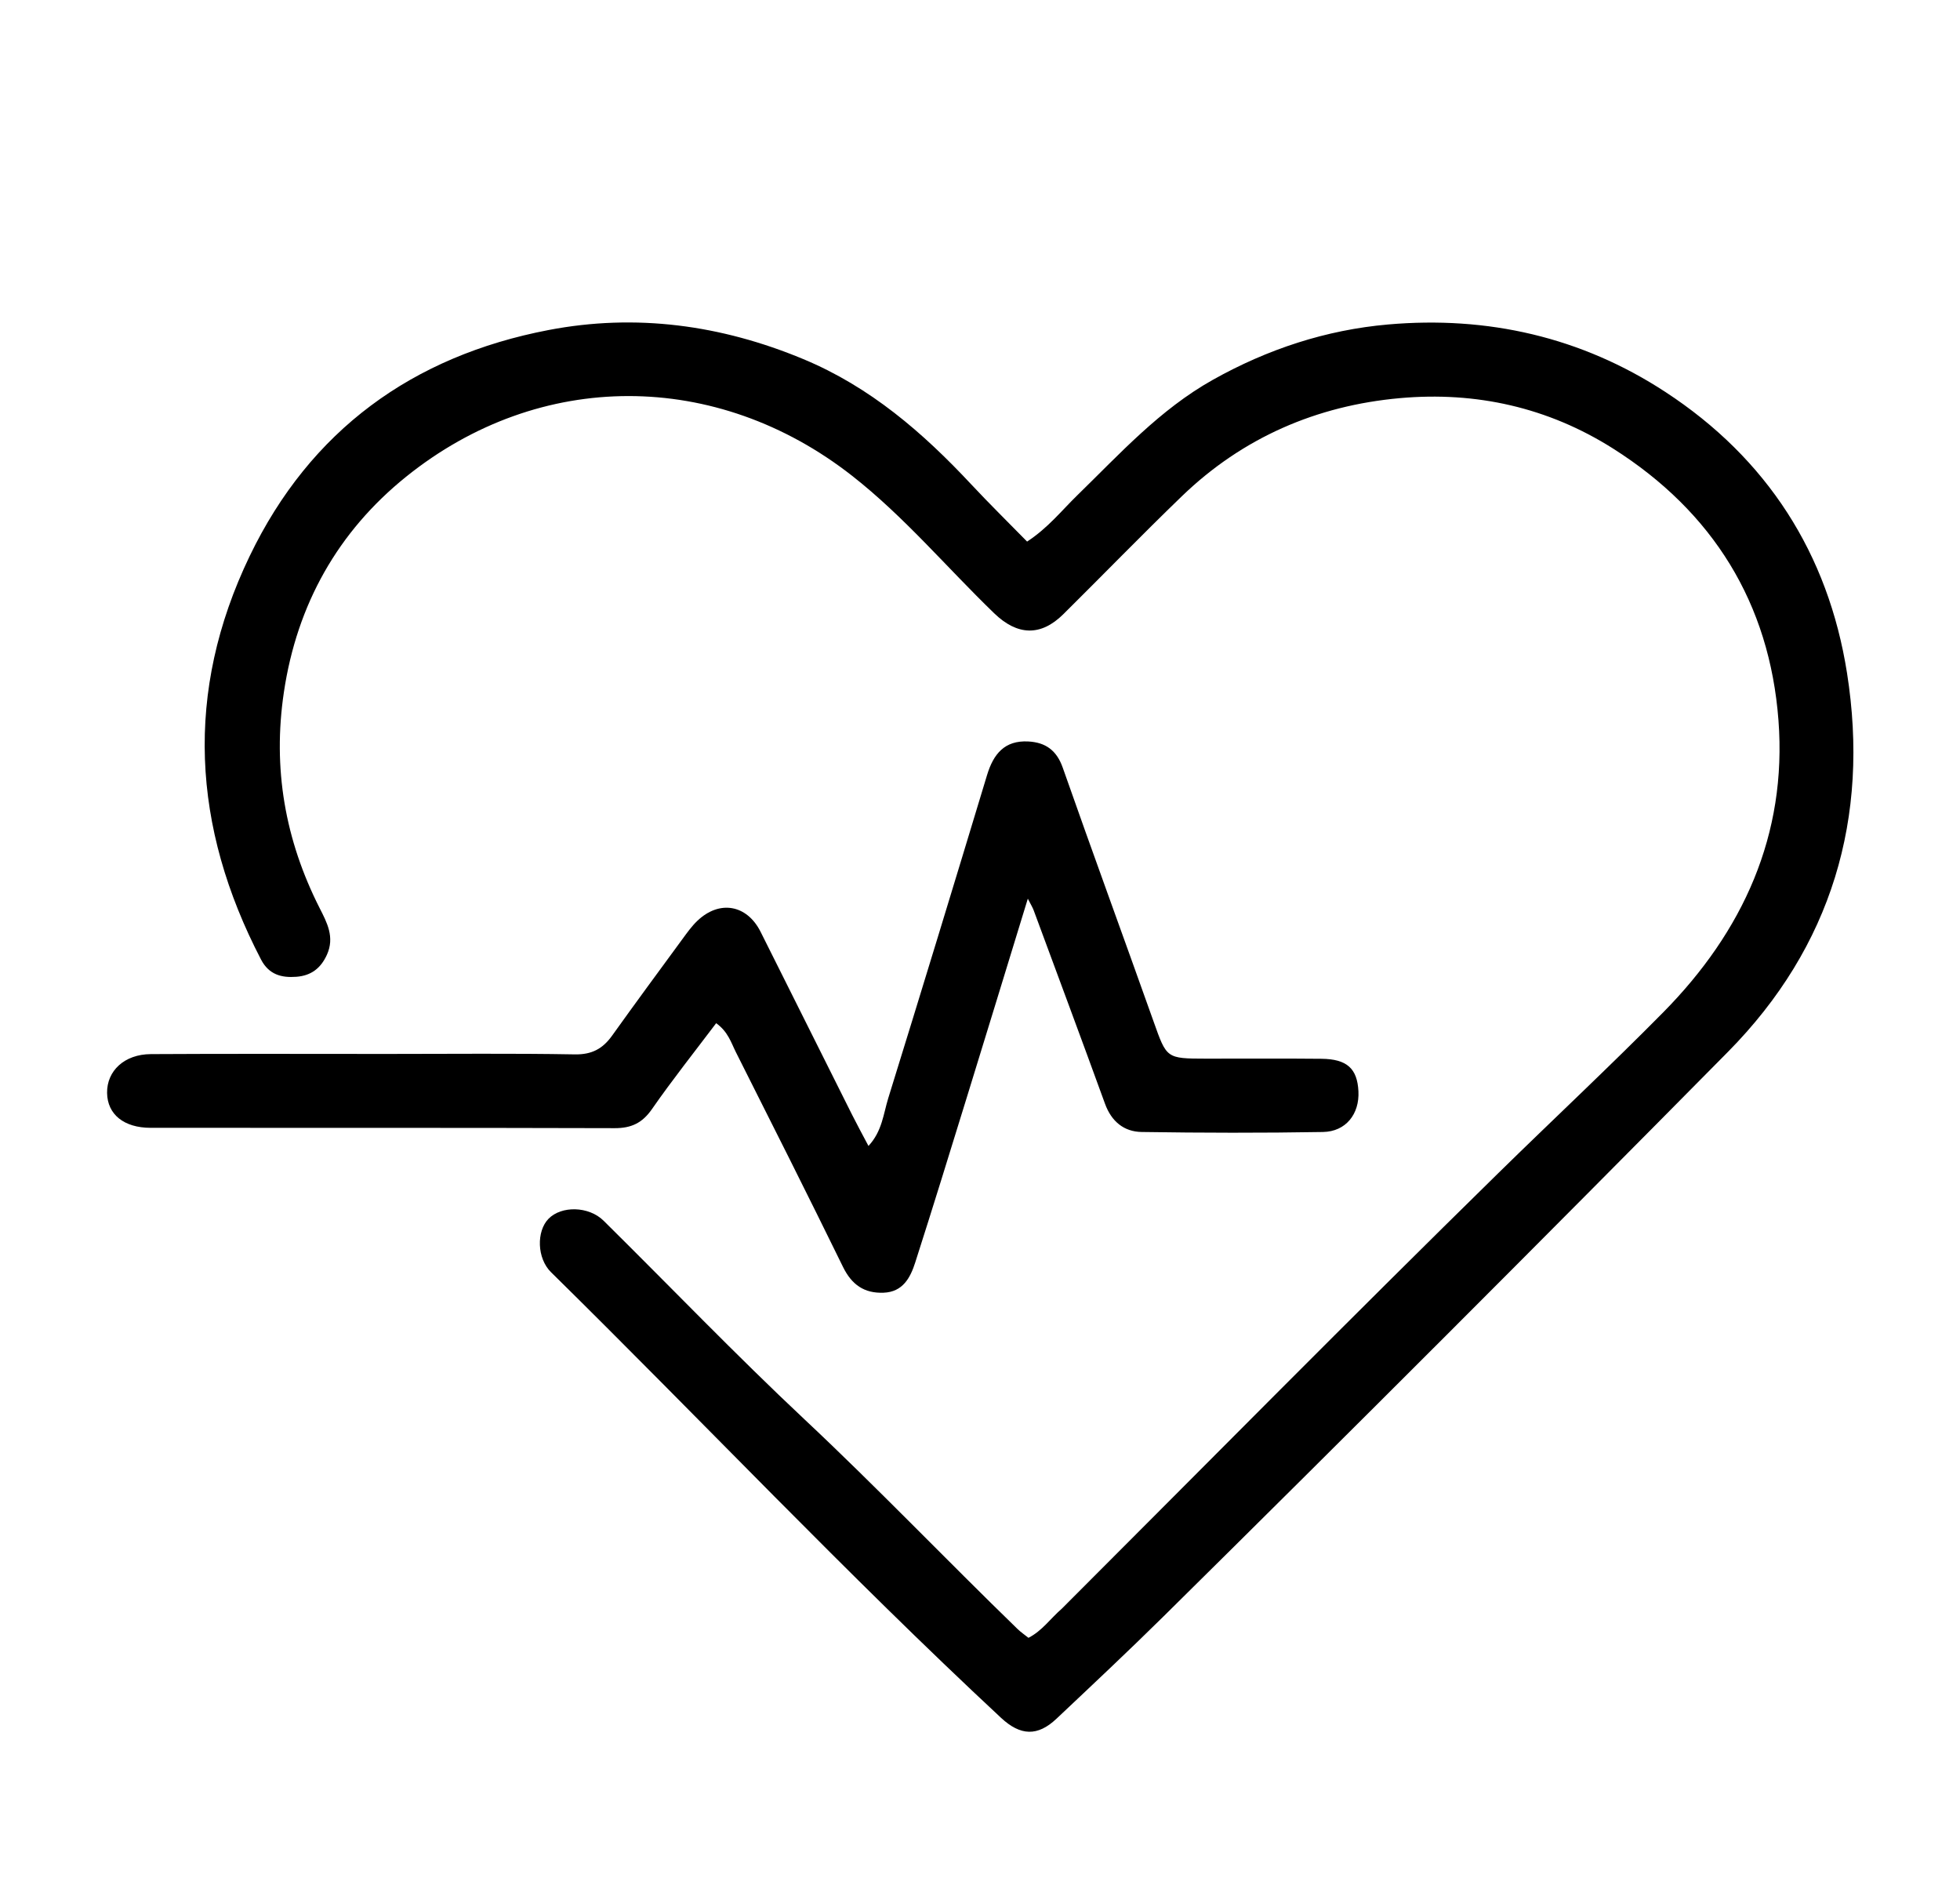 <svg xmlns="http://www.w3.org/2000/svg" xml:space="preserve" viewBox="0 0 416 400"><path d="M225.384 341.366c30.996-30.994 61.552-61.946 92.605-92.392 11.637-11.41 23.562-22.54 35.02-34.14 16.946-17.16 26.298-37.679 24.463-61.952-1.878-24.845-13.882-44.248-35.093-57.682-13.841-8.766-29.126-12.147-45.233-10.71-17.686 1.58-33.393 8.362-46.302 20.819-8.512 8.214-16.751 16.711-25.159 25.035-4.795 4.747-9.755 4.557-14.678-.198-10.055-9.711-19.09-20.507-30.135-29.16-28.744-22.517-66.26-22.704-94.691.196-14.424 11.619-23.147 27.054-25.927 45.71-2.41 16.178.239 31.332 7.593 45.833 1.542 3.04 3.237 6.159 1.532 9.906-1.326 2.914-3.403 4.423-6.47 4.659-3.181.244-5.841-.462-7.505-3.657-14.662-28.164-16.288-56.787-2.412-85.621C65.854 91.286 87.59 75.568 116.418 70.04c18.485-3.545 36.58-1.119 54.093 6.173 14.19 5.909 25.355 15.578 35.641 26.59 3.839 4.11 7.856 8.054 11.844 12.127 4.442-2.899 7.336-6.593 10.646-9.815 9.042-8.803 17.492-18.178 28.757-24.5 11.655-6.54 24.071-10.603 37.194-11.755 21.098-1.852 40.994 2.634 58.874 14.32 21.627 14.133 34.566 34.366 38.552 59.64 4.842 30.7-3.222 58.087-25.274 80.403-39.701 40.177-79.63 80.132-119.815 119.822-7.43 7.339-15.085 14.513-22.7 21.696-3.995 3.77-7.629 3.657-11.765-.193-32.812-30.54-63.576-63.151-95.518-94.571-2.99-2.942-3.113-8.664-.54-11.32 2.729-2.818 8.556-2.717 11.712.404 14.219 14.056 28.073 28.498 42.652 42.168 15.43 14.47 30.027 29.755 45.199 44.47.7.679 1.521 1.234 2.316 1.87 2.904-1.483 4.608-4.04 7.098-6.203z"/><path d="M82 223.663c13.666 0 26.835-.142 39.996.093 3.61.065 5.925-1.19 7.907-3.961 4.919-6.878 9.933-13.687 14.935-20.504.984-1.34 1.962-2.723 3.155-3.864 4.701-4.495 10.548-3.455 13.446 2.332 6.485 12.95 12.95 25.911 19.437 38.86 1.034 2.063 2.145 4.087 3.452 6.568 2.907-3.113 3.175-6.841 4.199-10.14 7.084-22.827 14.048-45.691 20.97-68.568 1.35-4.459 3.713-7.397 8.748-7.128 3.663.196 6.02 1.865 7.32 5.57 6.323 17.998 12.89 35.908 19.284 53.88 2.778 7.812 2.684 7.85 11.117 7.859 8.166.008 16.333-.052 24.499.03 5.422.056 7.605 2.064 7.853 6.884.249 4.815-2.646 8.568-7.529 8.652-12.828.222-25.665.192-38.495-.003-3.744-.057-6.4-2.24-7.758-5.977-4.989-13.718-10.084-27.397-15.153-41.085-.224-.604-.58-1.16-1.235-2.447-4.382 14.278-8.556 27.942-12.772 41.593-3.672 11.89-7.331 23.784-11.133 35.633-1.034 3.223-2.632 6.241-6.722 6.395-4.108.154-6.757-1.71-8.6-5.476-7.46-15.243-15.093-30.401-22.727-45.559-1.018-2.021-1.659-4.35-4.195-6.162-4.6 6.105-9.318 12.032-13.632 18.24-2.051 2.95-4.384 4.045-7.899 4.035-32.831-.095-65.663-.053-98.495-.071-5.68-.003-9.18-2.852-9.246-7.406-.067-4.68 3.674-8.203 9.275-8.237 16.5-.098 32.999-.035 49.998-.036z"/></svg>